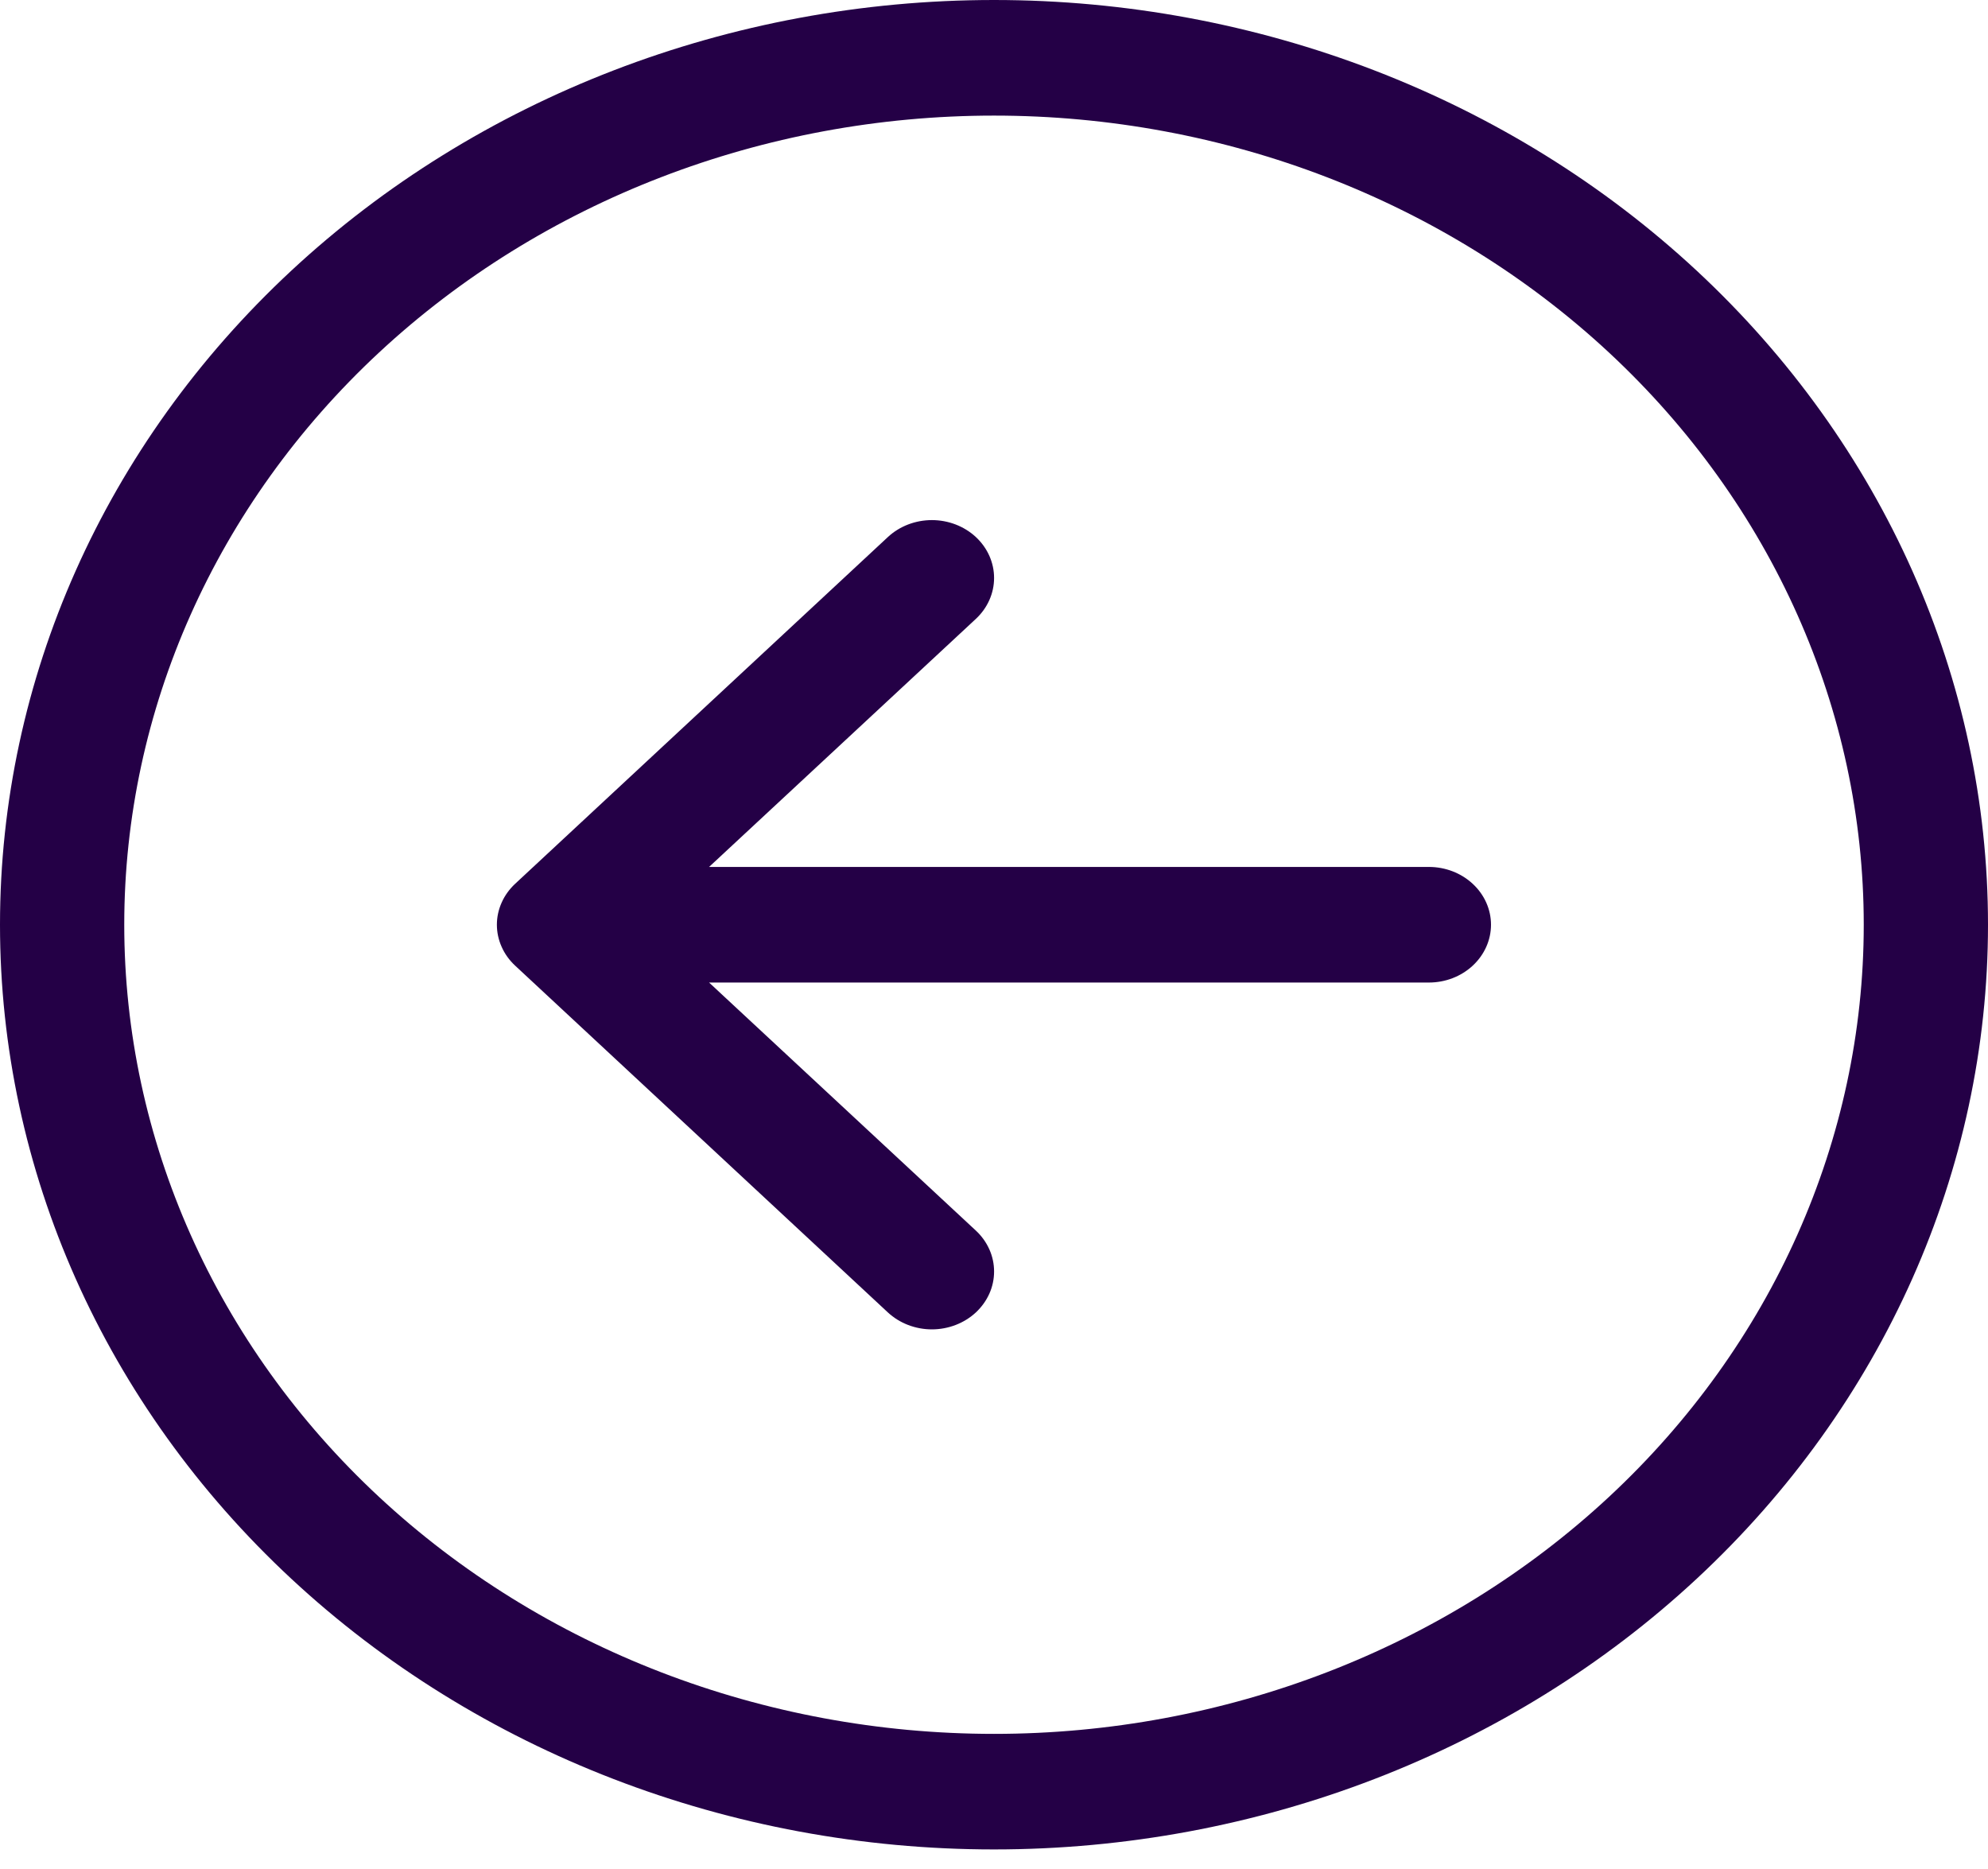 <svg width="50" height="47" viewBox="0 0 50 47" fill="none" xmlns="http://www.w3.org/2000/svg">
<path fill-rule="evenodd" clip-rule="evenodd" d="M3.125 23.254C3.125 28.651 5.43 33.826 9.532 37.642C13.634 41.458 19.198 43.602 25 43.602C30.802 43.602 36.366 41.458 40.468 37.642C44.57 33.826 46.875 28.651 46.875 23.254C46.875 17.858 44.57 12.682 40.468 8.866C36.366 5.051 30.802 2.907 25 2.907C19.198 2.907 13.634 5.051 9.532 8.866C5.43 12.682 3.125 17.858 3.125 23.254ZM50 23.254C50 29.422 47.366 35.337 42.678 39.697C37.989 44.059 31.63 46.508 25 46.508C18.37 46.508 12.011 44.059 7.322 39.697C2.634 35.337 0 29.422 0 23.254C0 17.087 2.634 11.172 7.322 6.811C12.011 2.45 18.37 0 25 0C31.63 0 37.989 2.45 42.678 6.811C47.366 11.172 50 17.087 50 23.254ZM35.938 21.801C36.352 21.801 36.749 21.954 37.042 22.227C37.335 22.499 37.5 22.869 37.5 23.254C37.5 23.64 37.335 24.009 37.042 24.282C36.749 24.555 36.352 24.708 35.938 24.708H17.834L24.544 30.946C24.689 31.081 24.804 31.241 24.883 31.418C24.962 31.594 25.002 31.784 25.002 31.975C25.002 32.166 24.962 32.355 24.883 32.532C24.804 32.708 24.689 32.868 24.544 33.004C24.398 33.139 24.226 33.246 24.036 33.319C23.846 33.392 23.643 33.43 23.438 33.43C23.232 33.43 23.029 33.392 22.839 33.319C22.649 33.246 22.477 33.139 22.331 33.004L12.956 24.283C12.811 24.148 12.695 23.988 12.617 23.811C12.538 23.635 12.497 23.445 12.497 23.254C12.497 23.063 12.538 22.874 12.617 22.697C12.695 22.521 12.811 22.36 12.956 22.225L22.331 13.505C22.625 13.232 23.023 13.079 23.438 13.079C23.852 13.079 24.25 13.232 24.544 13.505C24.837 13.778 25.002 14.148 25.002 14.534C25.002 14.92 24.837 15.29 24.544 15.563L17.834 21.801H35.938Z" fill="#240046"/>
</svg>
